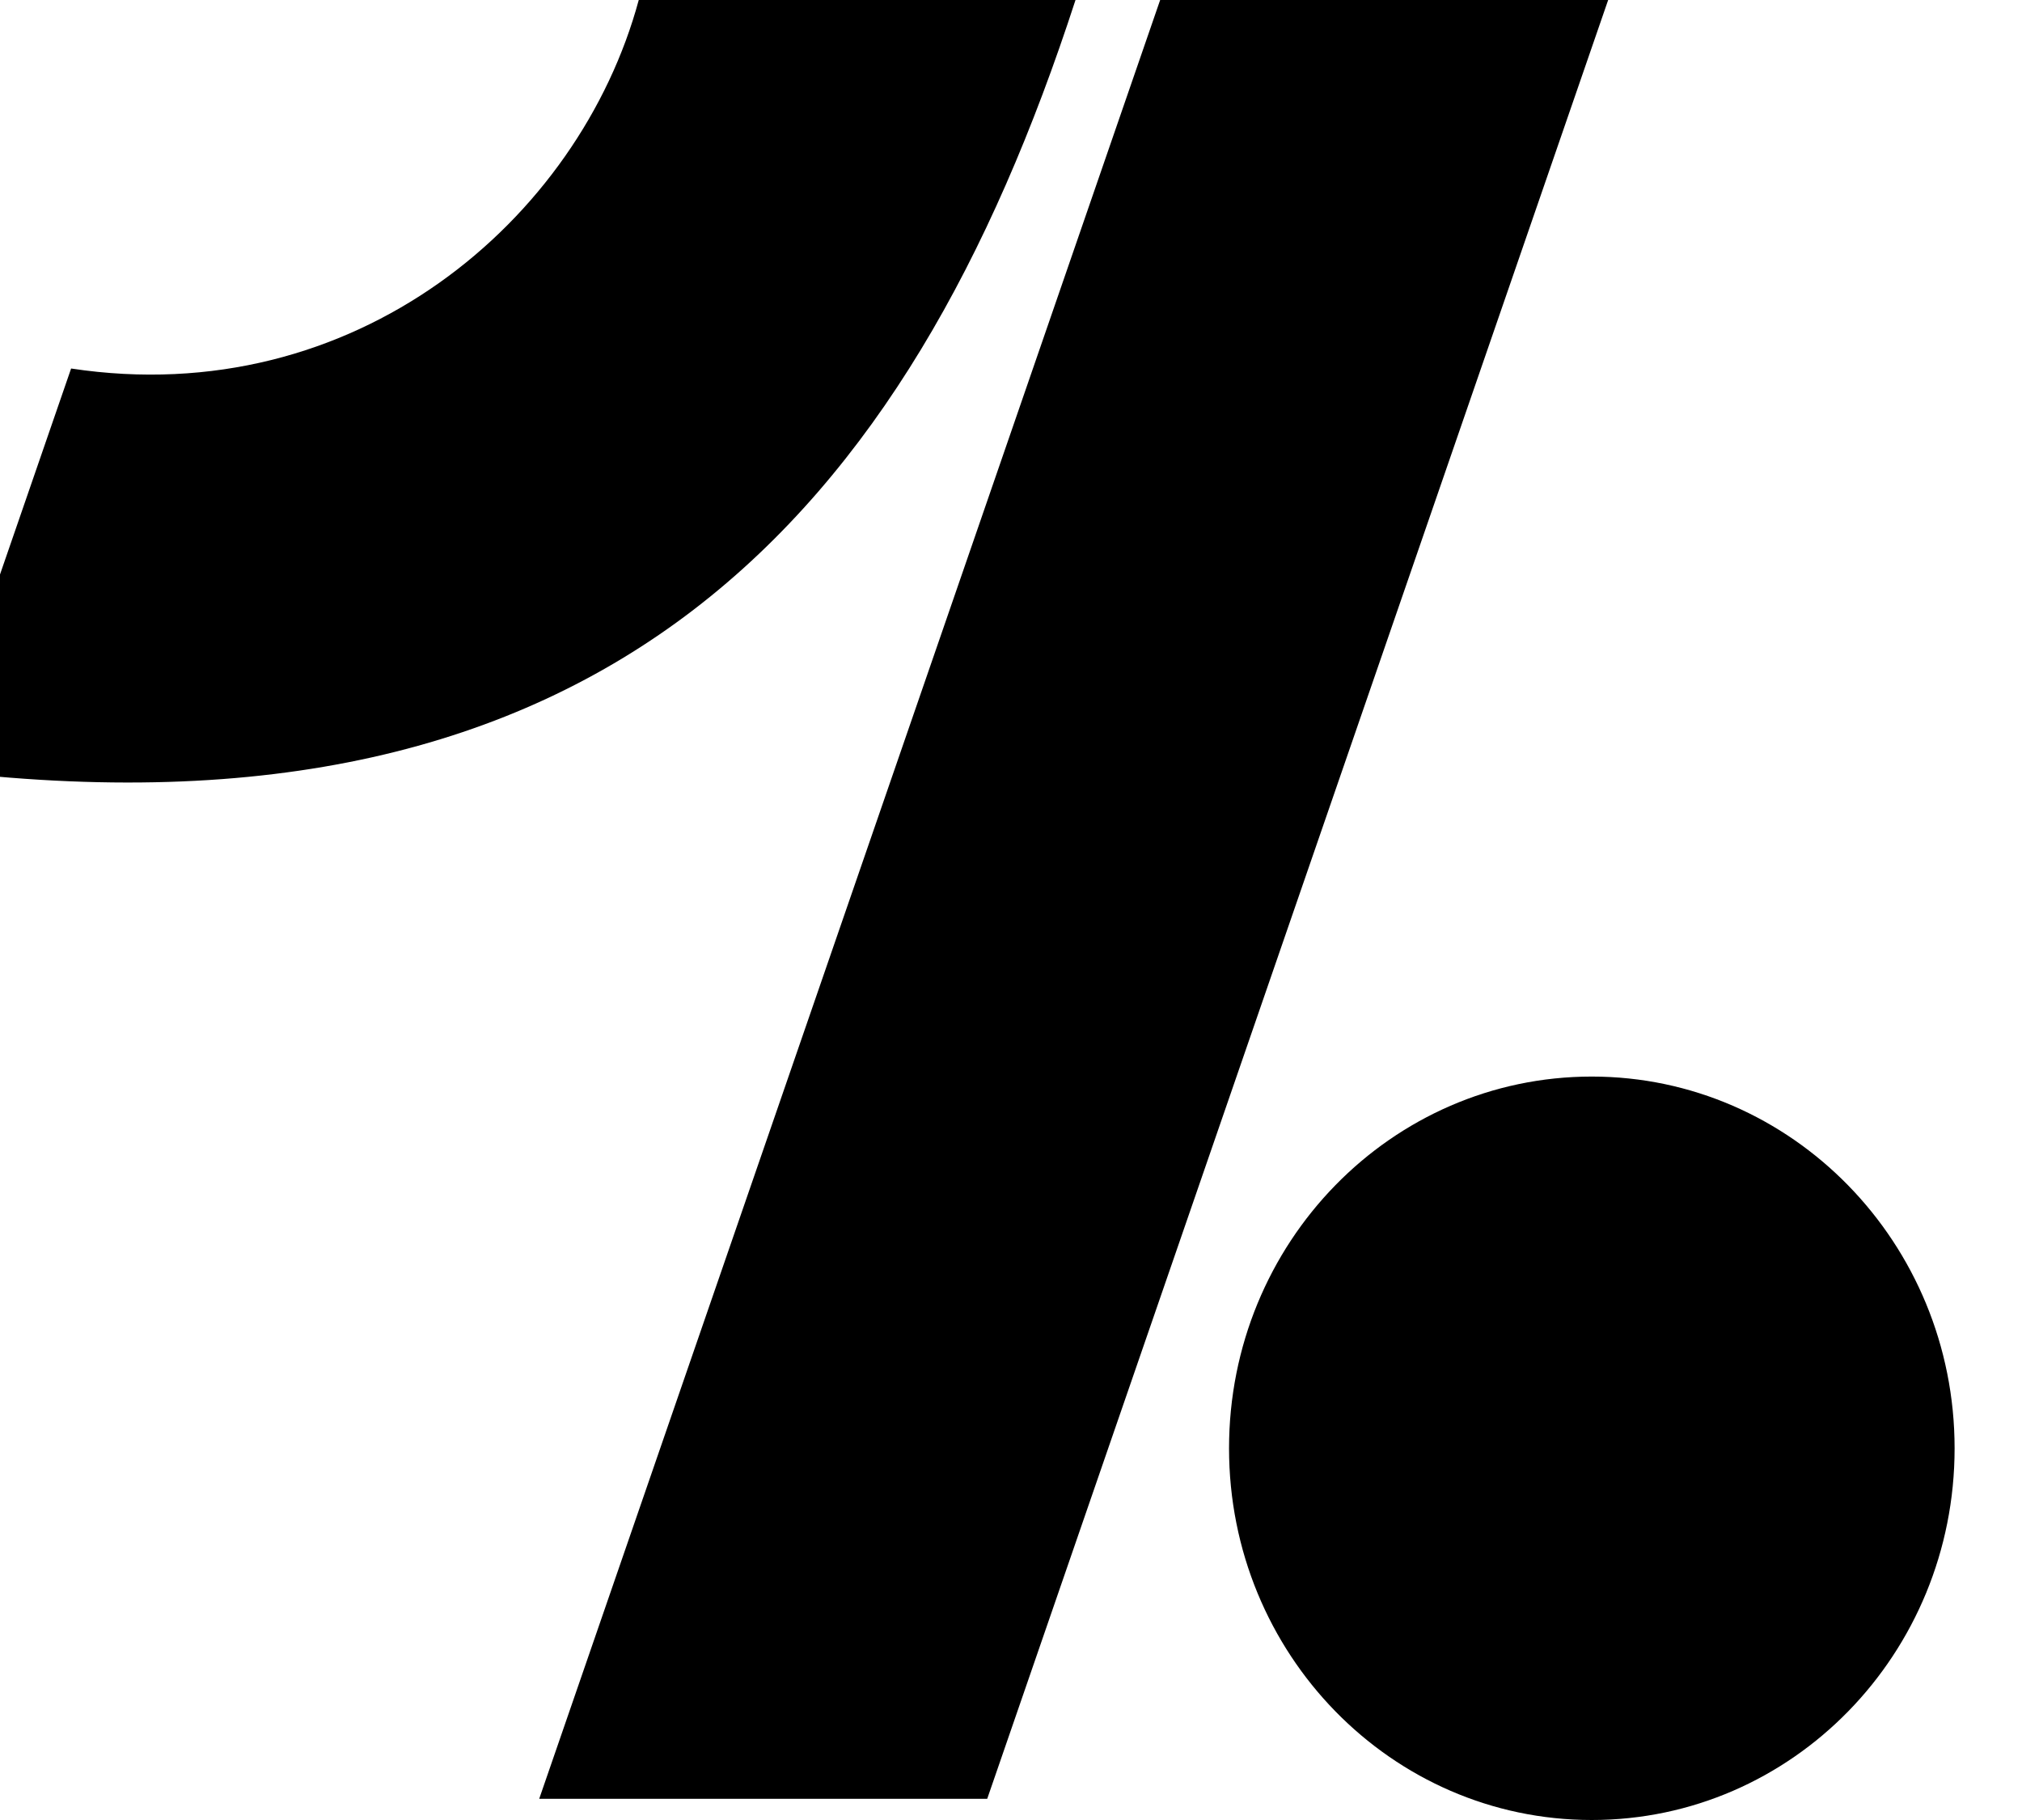 <svg width="30" height="27" viewBox="0 0 30 27" fill="none" xmlns="http://www.w3.org/2000/svg">
<g clip-path="url(#clip0)">
<path fill-rule="evenodd" clip-rule="evenodd" d="M17.213 0L8 26.686H14.647L23.86 0H17.213Z" fill="black"/>
<path fill-rule="evenodd" clip-rule="evenodd" d="M29 21.486C29 24.533 26.592 27 23.617 27C20.642 27 18.235 24.533 18.235 21.486C18.235 18.438 20.642 15.971 23.617 15.971C26.583 15.971 29 18.438 29 21.486Z" fill="black"/>
<path fill-rule="evenodd" clip-rule="evenodd" d="M9.477 0C8.594 3.267 5.266 6.105 1.055 5.467L-1 11.419C8.994 12.667 13.475 7.638 15.957 0H9.477Z" fill="black"/>
</g>
<defs>
<clipPath id="clip0">
<rect width="30" height="27" fill="white"/>
</clipPath>
</defs>
</svg>
